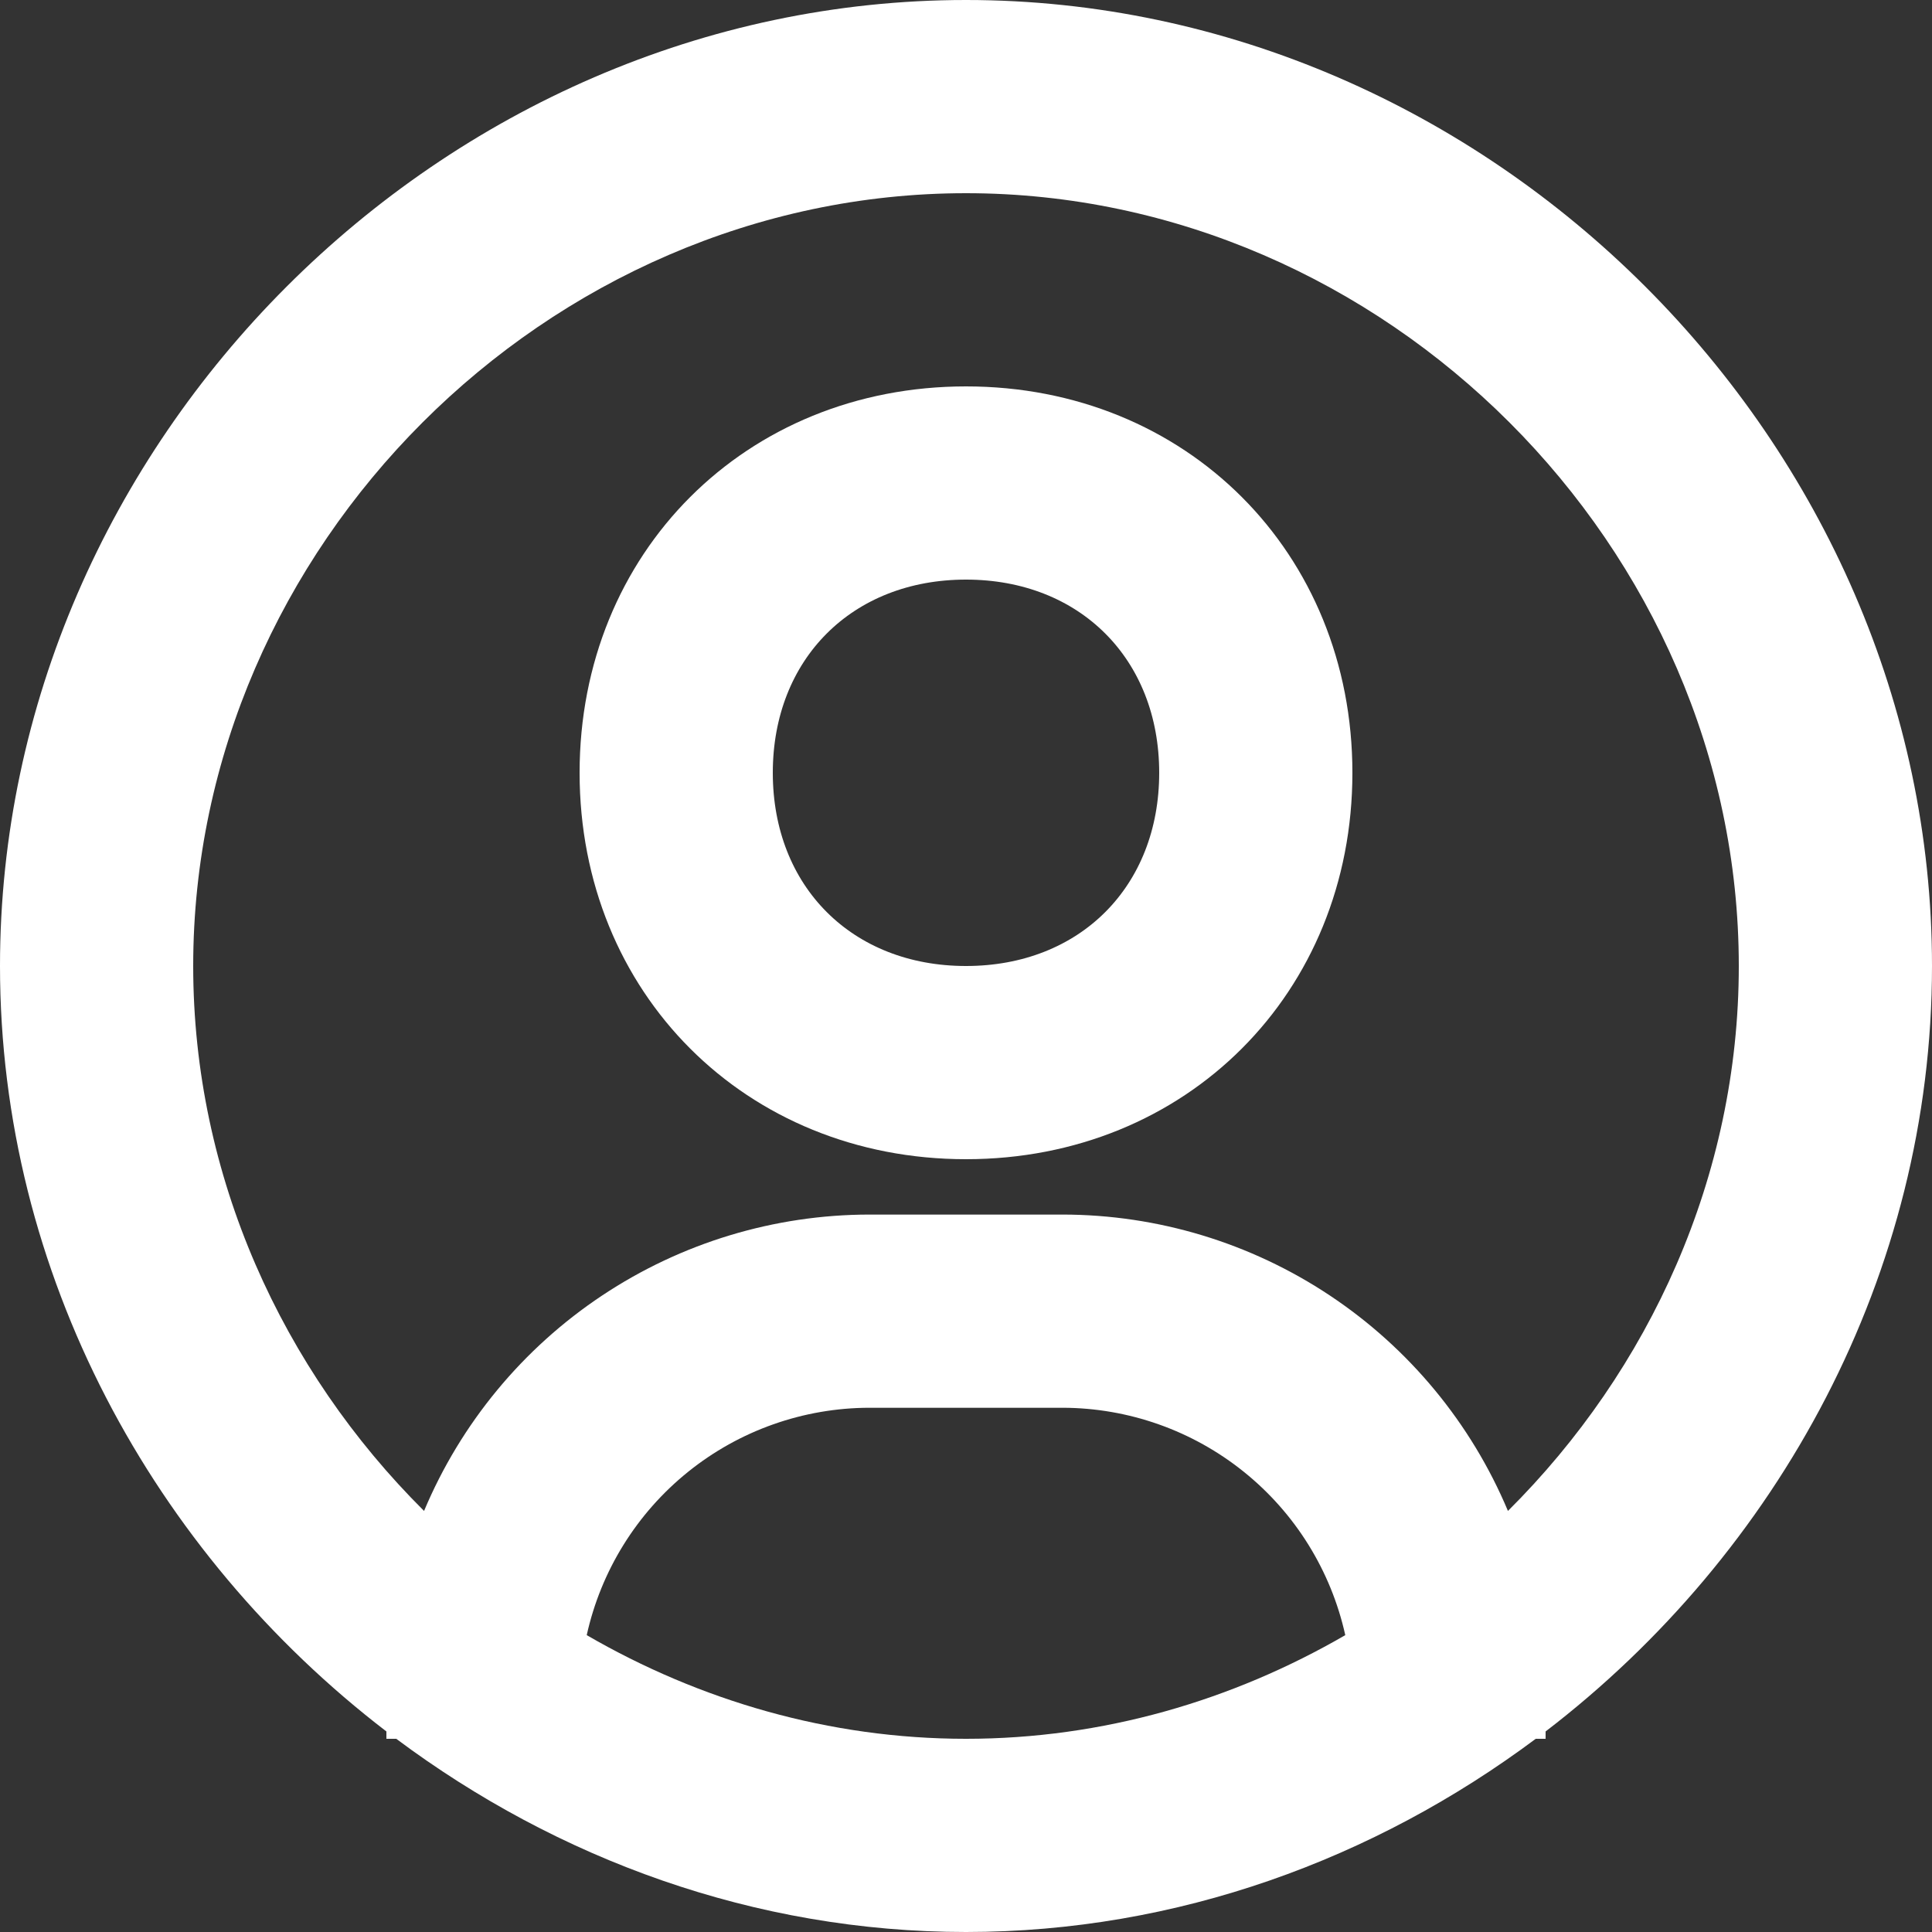 <svg width="55" height="55" viewBox="0 0 55 55" fill="none" xmlns="http://www.w3.org/2000/svg">
<rect x="0" y="0" width="55" height="55" fill="#333333" stroke="none"/>
<path d="M27.5 0C12.592 0 0 12.592 0 27.5C0 36.27 4.378 44.215 11 49.291V49.5H11.28C15.867 52.924 21.486 55 27.5 55C33.514 55 39.133 52.924 43.719 49.5H44V49.291C50.622 44.215 55 36.273 55 27.5C55 12.592 42.408 0 27.5 0ZM16.703 46.549C17.109 44.716 18.127 43.076 19.59 41.899C21.052 40.722 22.873 40.079 24.75 40.076H30.25C32.127 40.08 33.947 40.723 35.41 41.9C36.873 43.076 37.891 44.716 38.297 46.549C35.084 48.411 31.394 49.5 27.5 49.5C23.606 49.5 19.916 48.411 16.703 46.549ZM42.928 43.013C41.879 40.515 40.116 38.383 37.861 36.882C35.606 35.381 32.959 34.579 30.25 34.576H24.75C22.041 34.579 19.394 35.381 17.139 36.882C14.884 38.383 13.121 40.515 12.072 43.013C8.038 39.001 5.5 33.484 5.5 27.5C5.5 15.573 15.573 5.5 27.5 5.5C39.427 5.5 49.5 15.573 49.5 27.5C49.5 33.484 46.962 39.001 42.928 43.013Z" fill="white"/>
<path d="M27.5 11C21.23 11 16.5 15.73 16.5 22C16.5 28.27 21.23 33 27.5 33C33.77 33 38.5 28.27 38.5 22C38.5 15.73 33.77 11 27.5 11ZM27.5 27.5C24.261 27.5 22 25.239 22 22C22 18.761 24.261 16.5 27.5 16.5C30.739 16.5 33 18.761 33 22C33 25.239 30.739 27.5 27.5 27.5Z" fill="white"/>
</svg>

